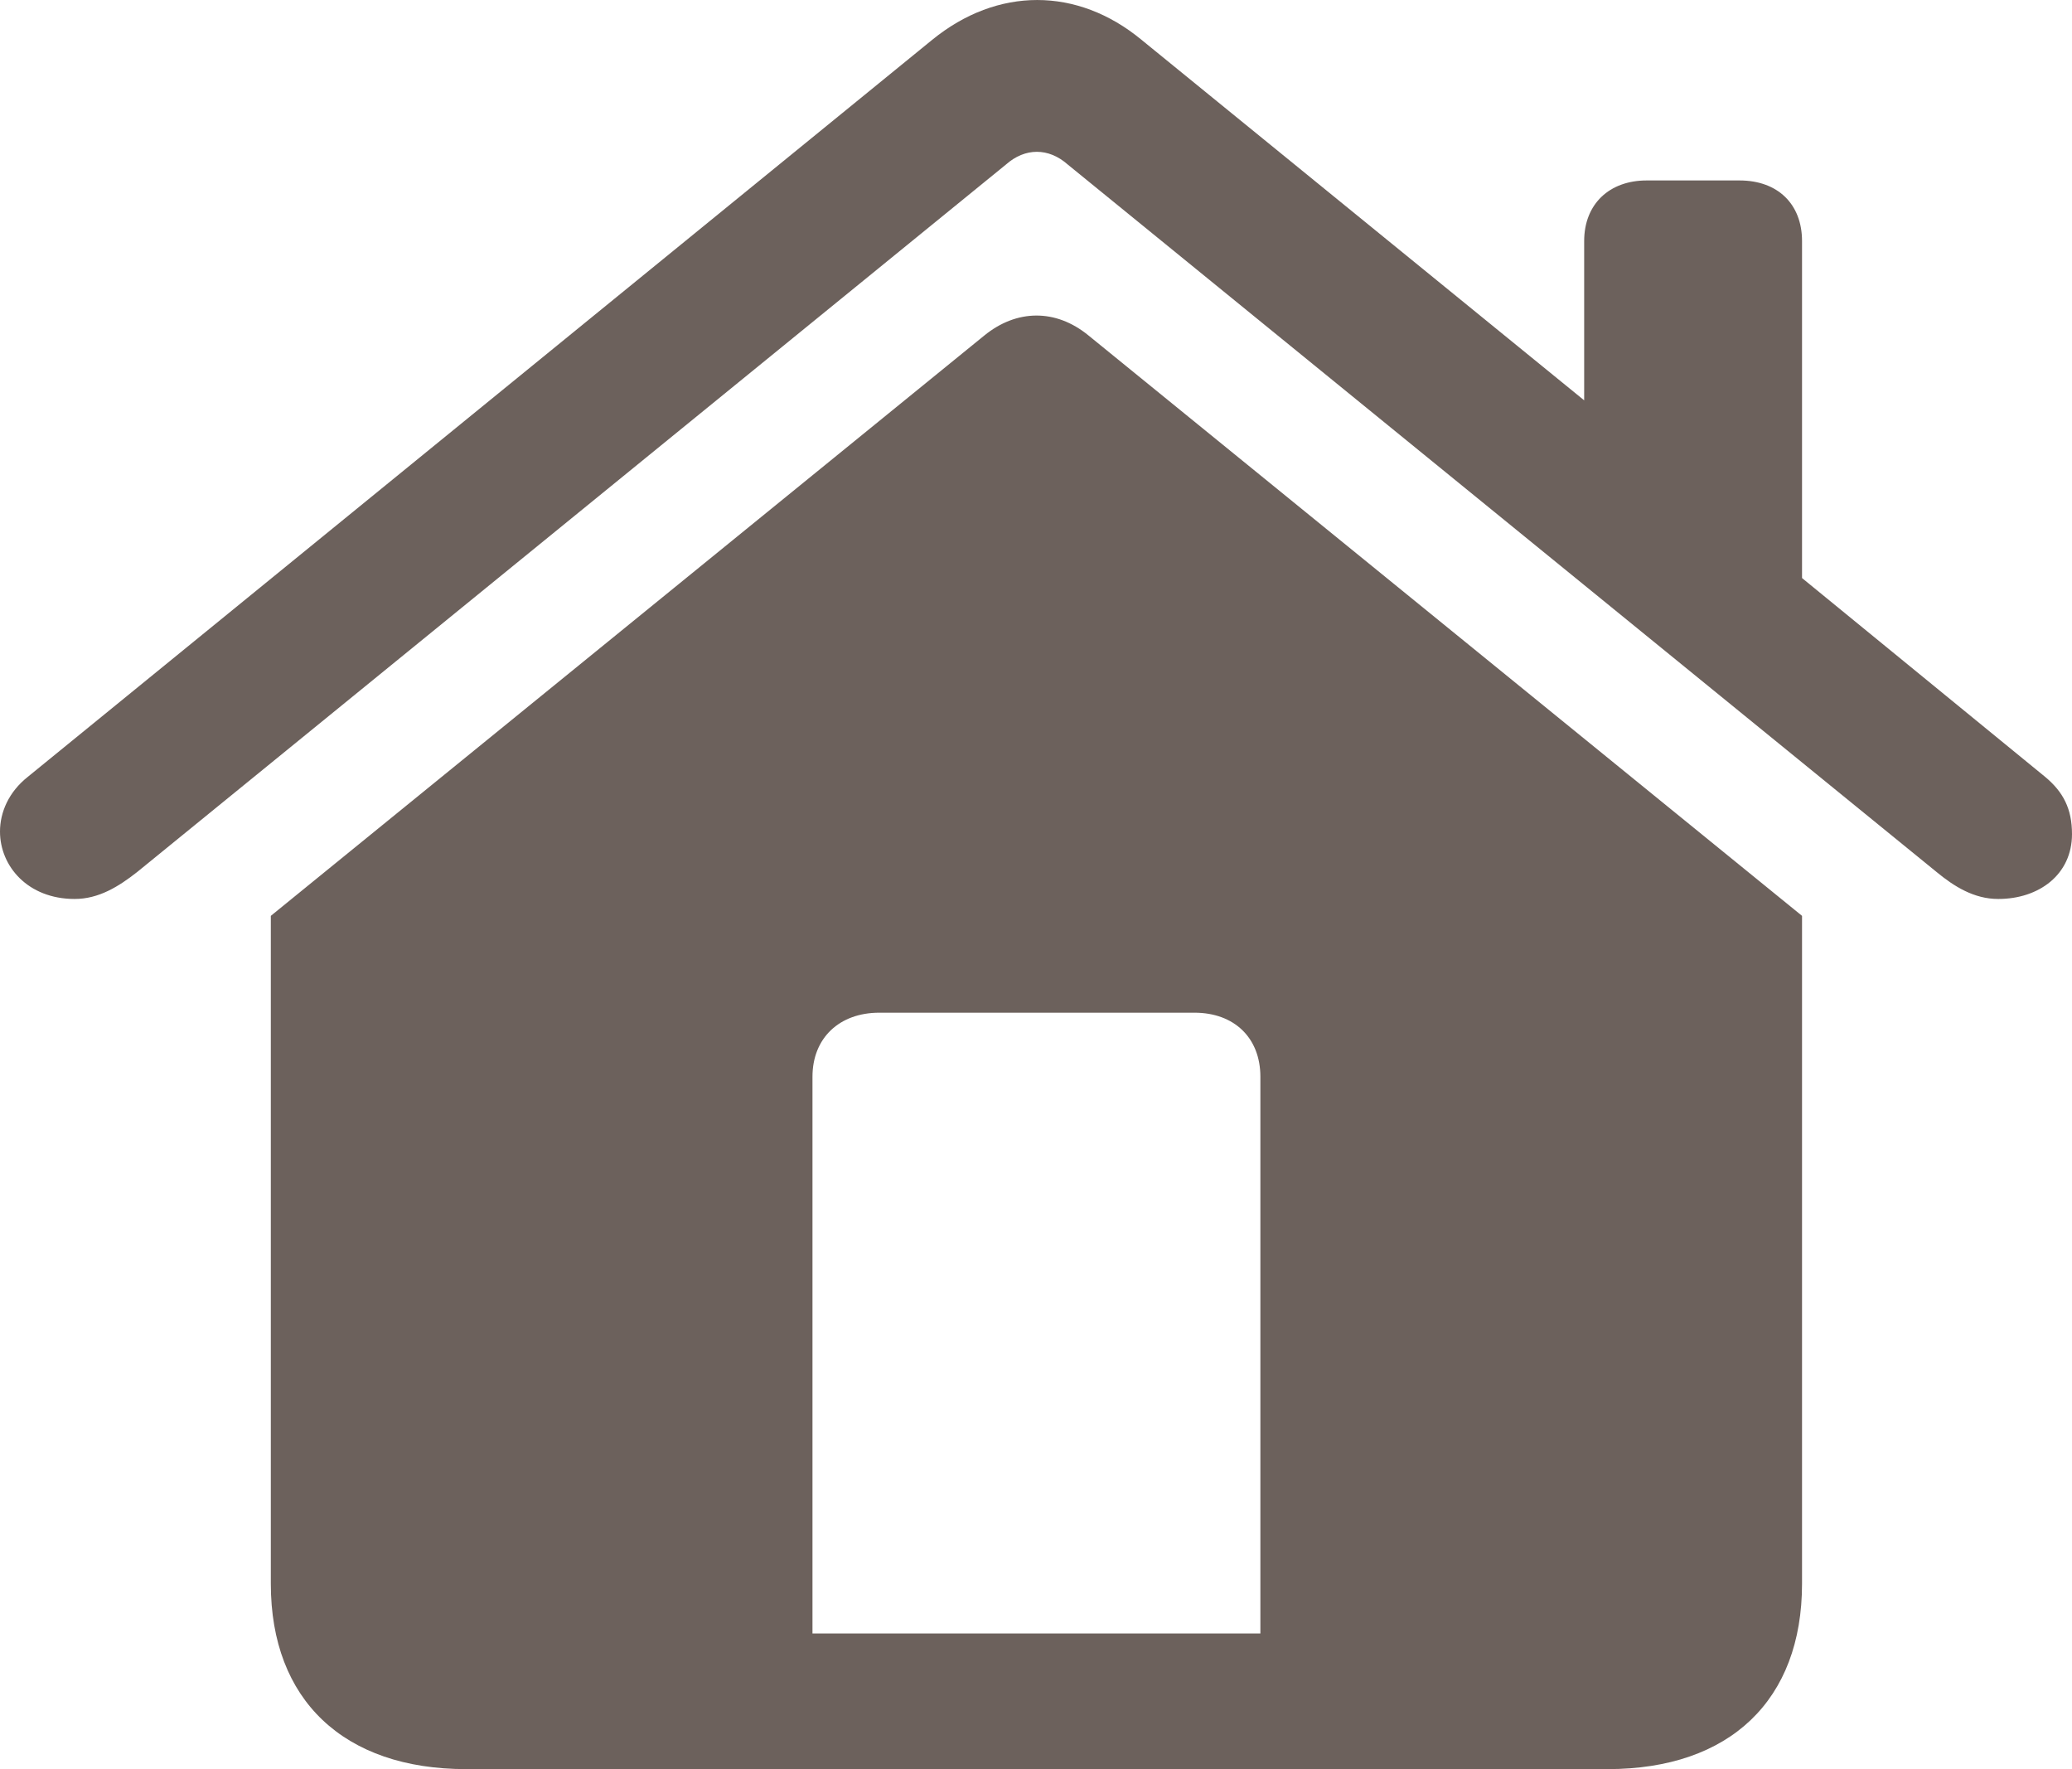 <svg width="41" height="35" viewBox="0 0 41 35" fill="none" xmlns="http://www.w3.org/2000/svg">
<path d="M0 16.452C0 17.136 0.55 17.785 1.477 17.785C1.958 17.785 2.353 17.535 2.714 17.252L19.907 3.254C20.285 2.92 20.749 2.92 21.127 3.254L38.321 17.252C38.664 17.535 39.059 17.785 39.54 17.785C40.347 17.785 41 17.302 41 16.502C41 16.002 40.828 15.669 40.468 15.369L35.658 11.436V4.77C35.658 4.037 35.177 3.57 34.421 3.57H32.584C31.845 3.57 31.347 4.037 31.347 4.77V7.92L22.587 0.787C21.316 -0.262 19.736 -0.262 18.447 0.787L0.55 15.369C0.172 15.669 0 16.069 0 16.452ZM5.359 31.334C5.359 33.633 6.802 35 9.224 35H31.811C34.233 35 35.658 33.633 35.658 31.334V18.119L21.539 6.637C20.887 6.103 20.113 6.12 19.478 6.637L5.359 18.119V31.334ZM24.94 32.317H16.077V21.302C16.077 20.535 16.61 20.035 17.4 20.035H23.635C24.425 20.035 24.94 20.535 24.94 21.302V32.317Z" fill="#6C615C"/>
</svg>
